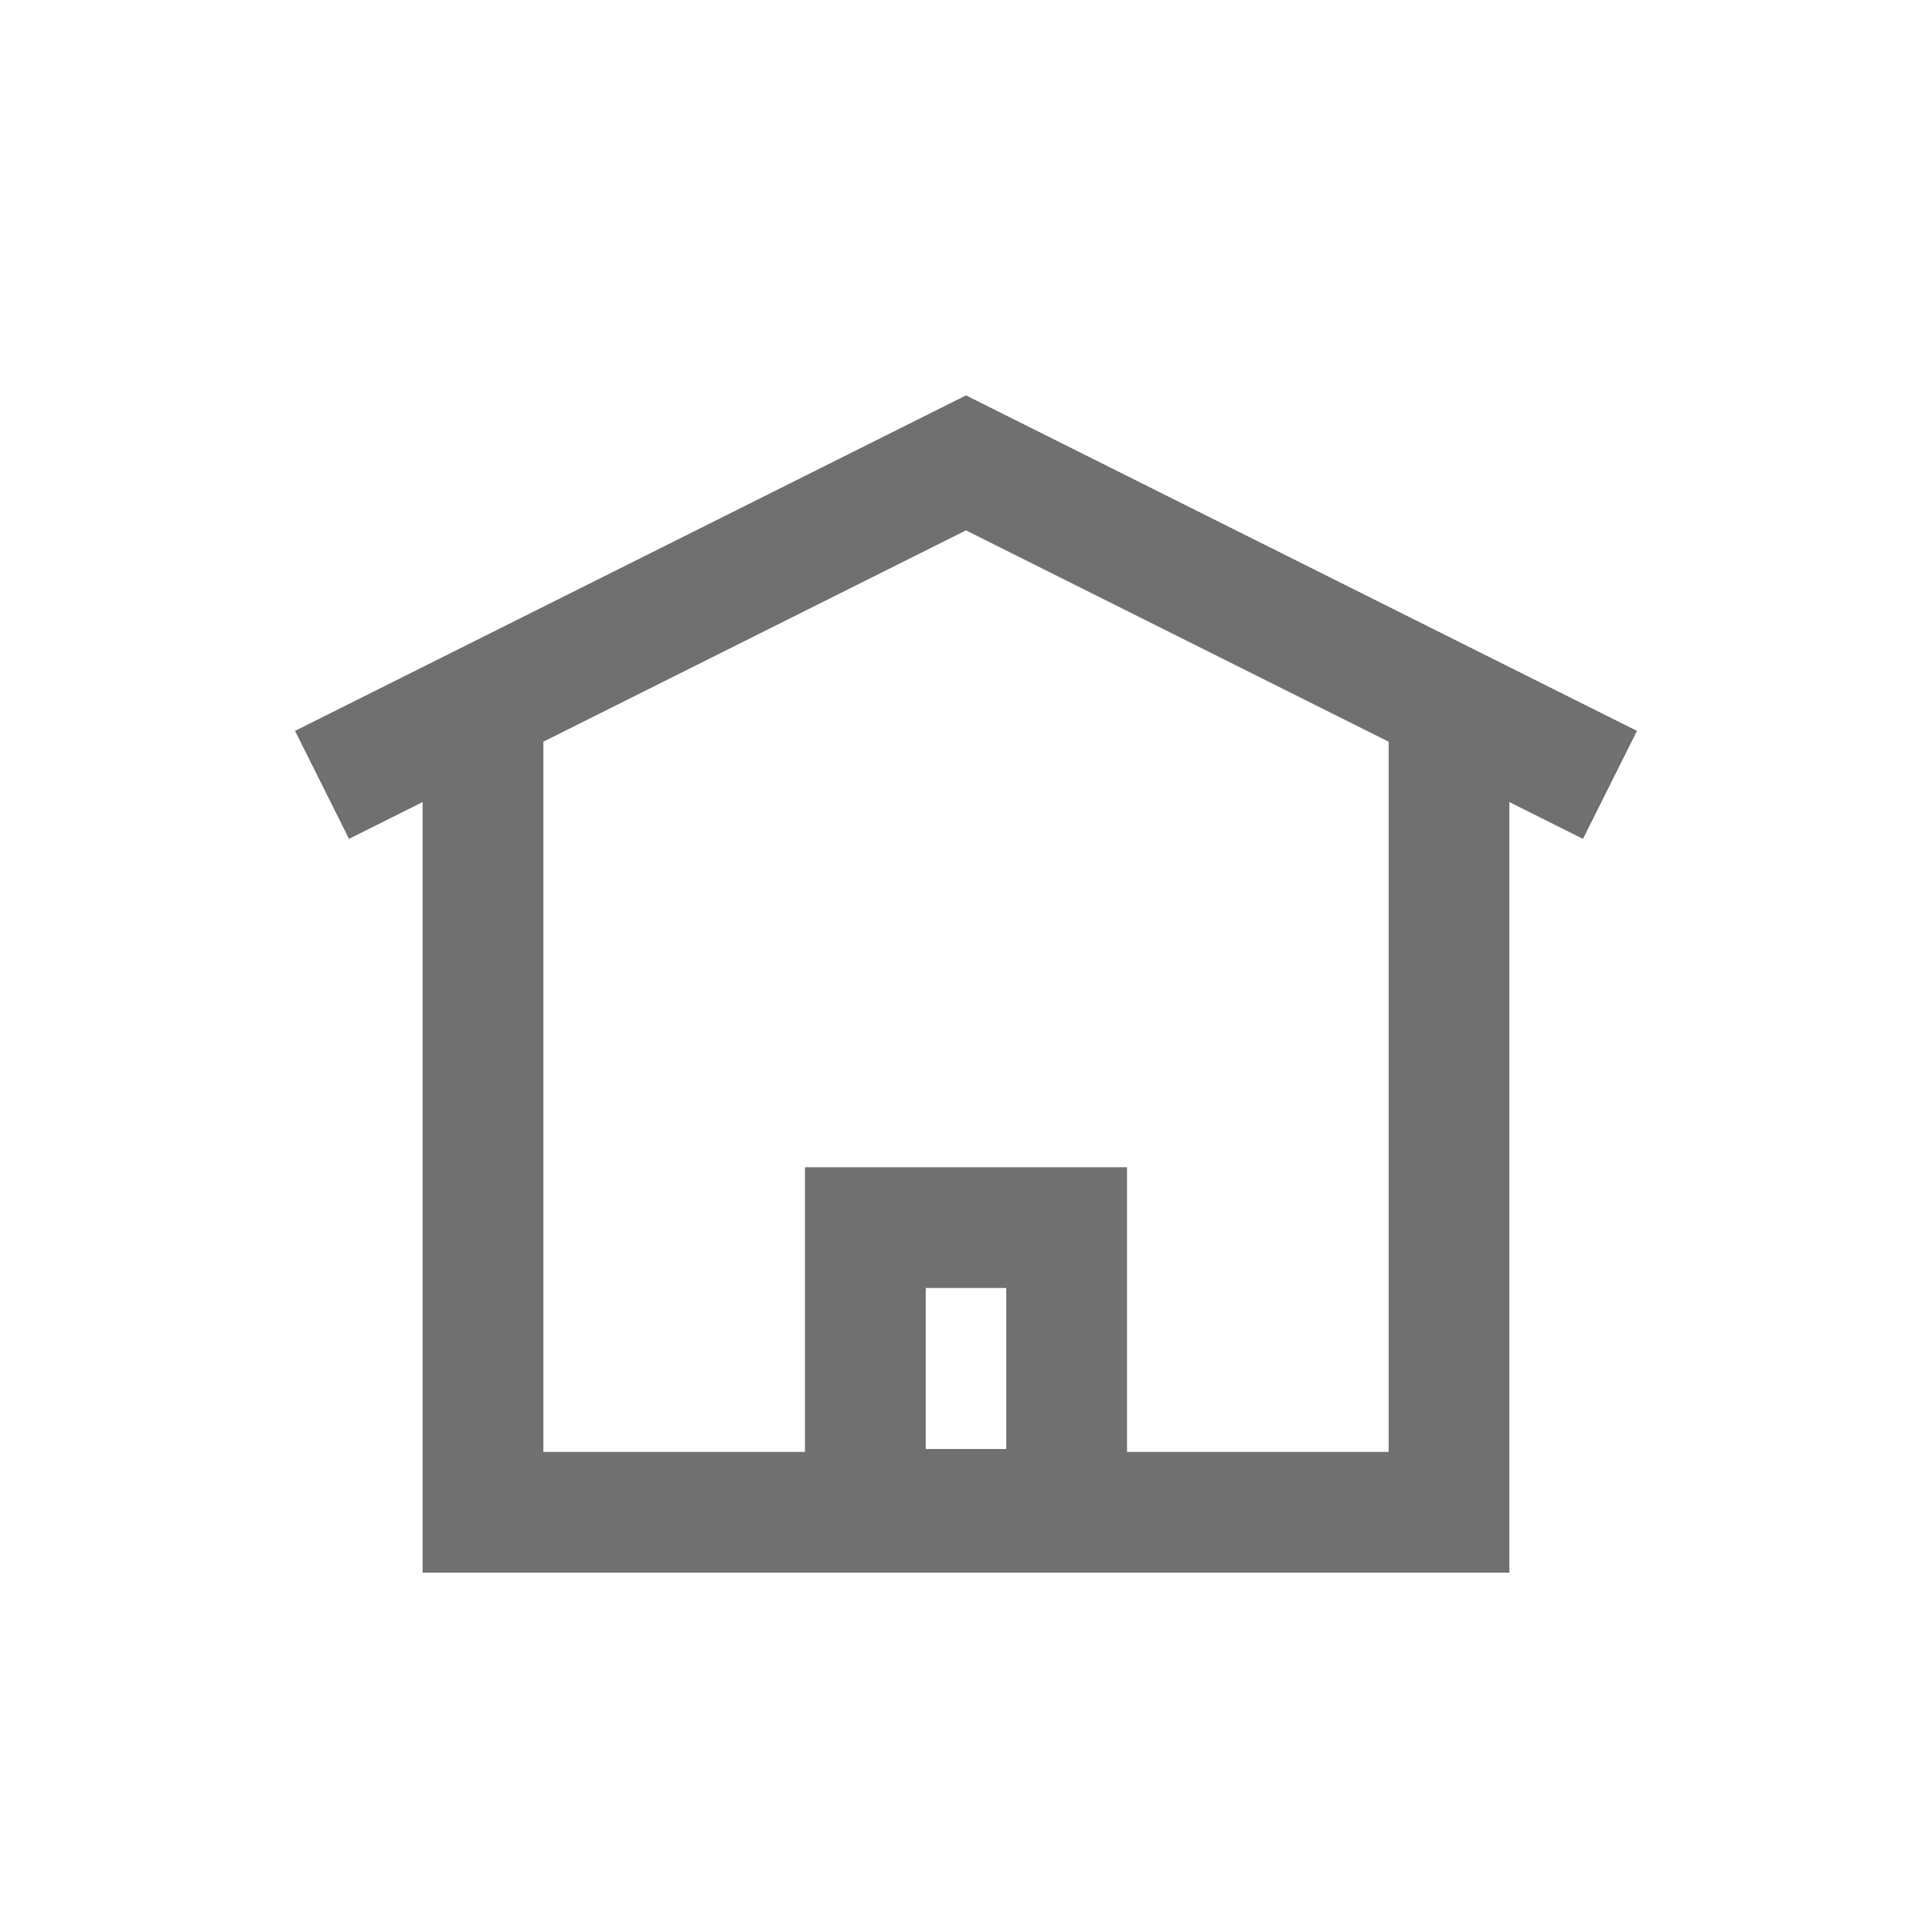 <svg xmlns="http://www.w3.org/2000/svg" width="24" height="24"><defs><clipPath id="a"><path d="M0 0h24v24H0z"/></clipPath></defs><g data-name="Group 86" fill="none" stroke="#707070" stroke-width="1.5" clip-path="url(#a)"><path stroke="none" d="M10 14.5h4v5h-4z"/><path d="M10.75 15.25h2.5v3.5h-2.5zM4 9.75l8-4 8 4"/><path d="M6 8.836v9.95h12v-9.95"/></g></svg>